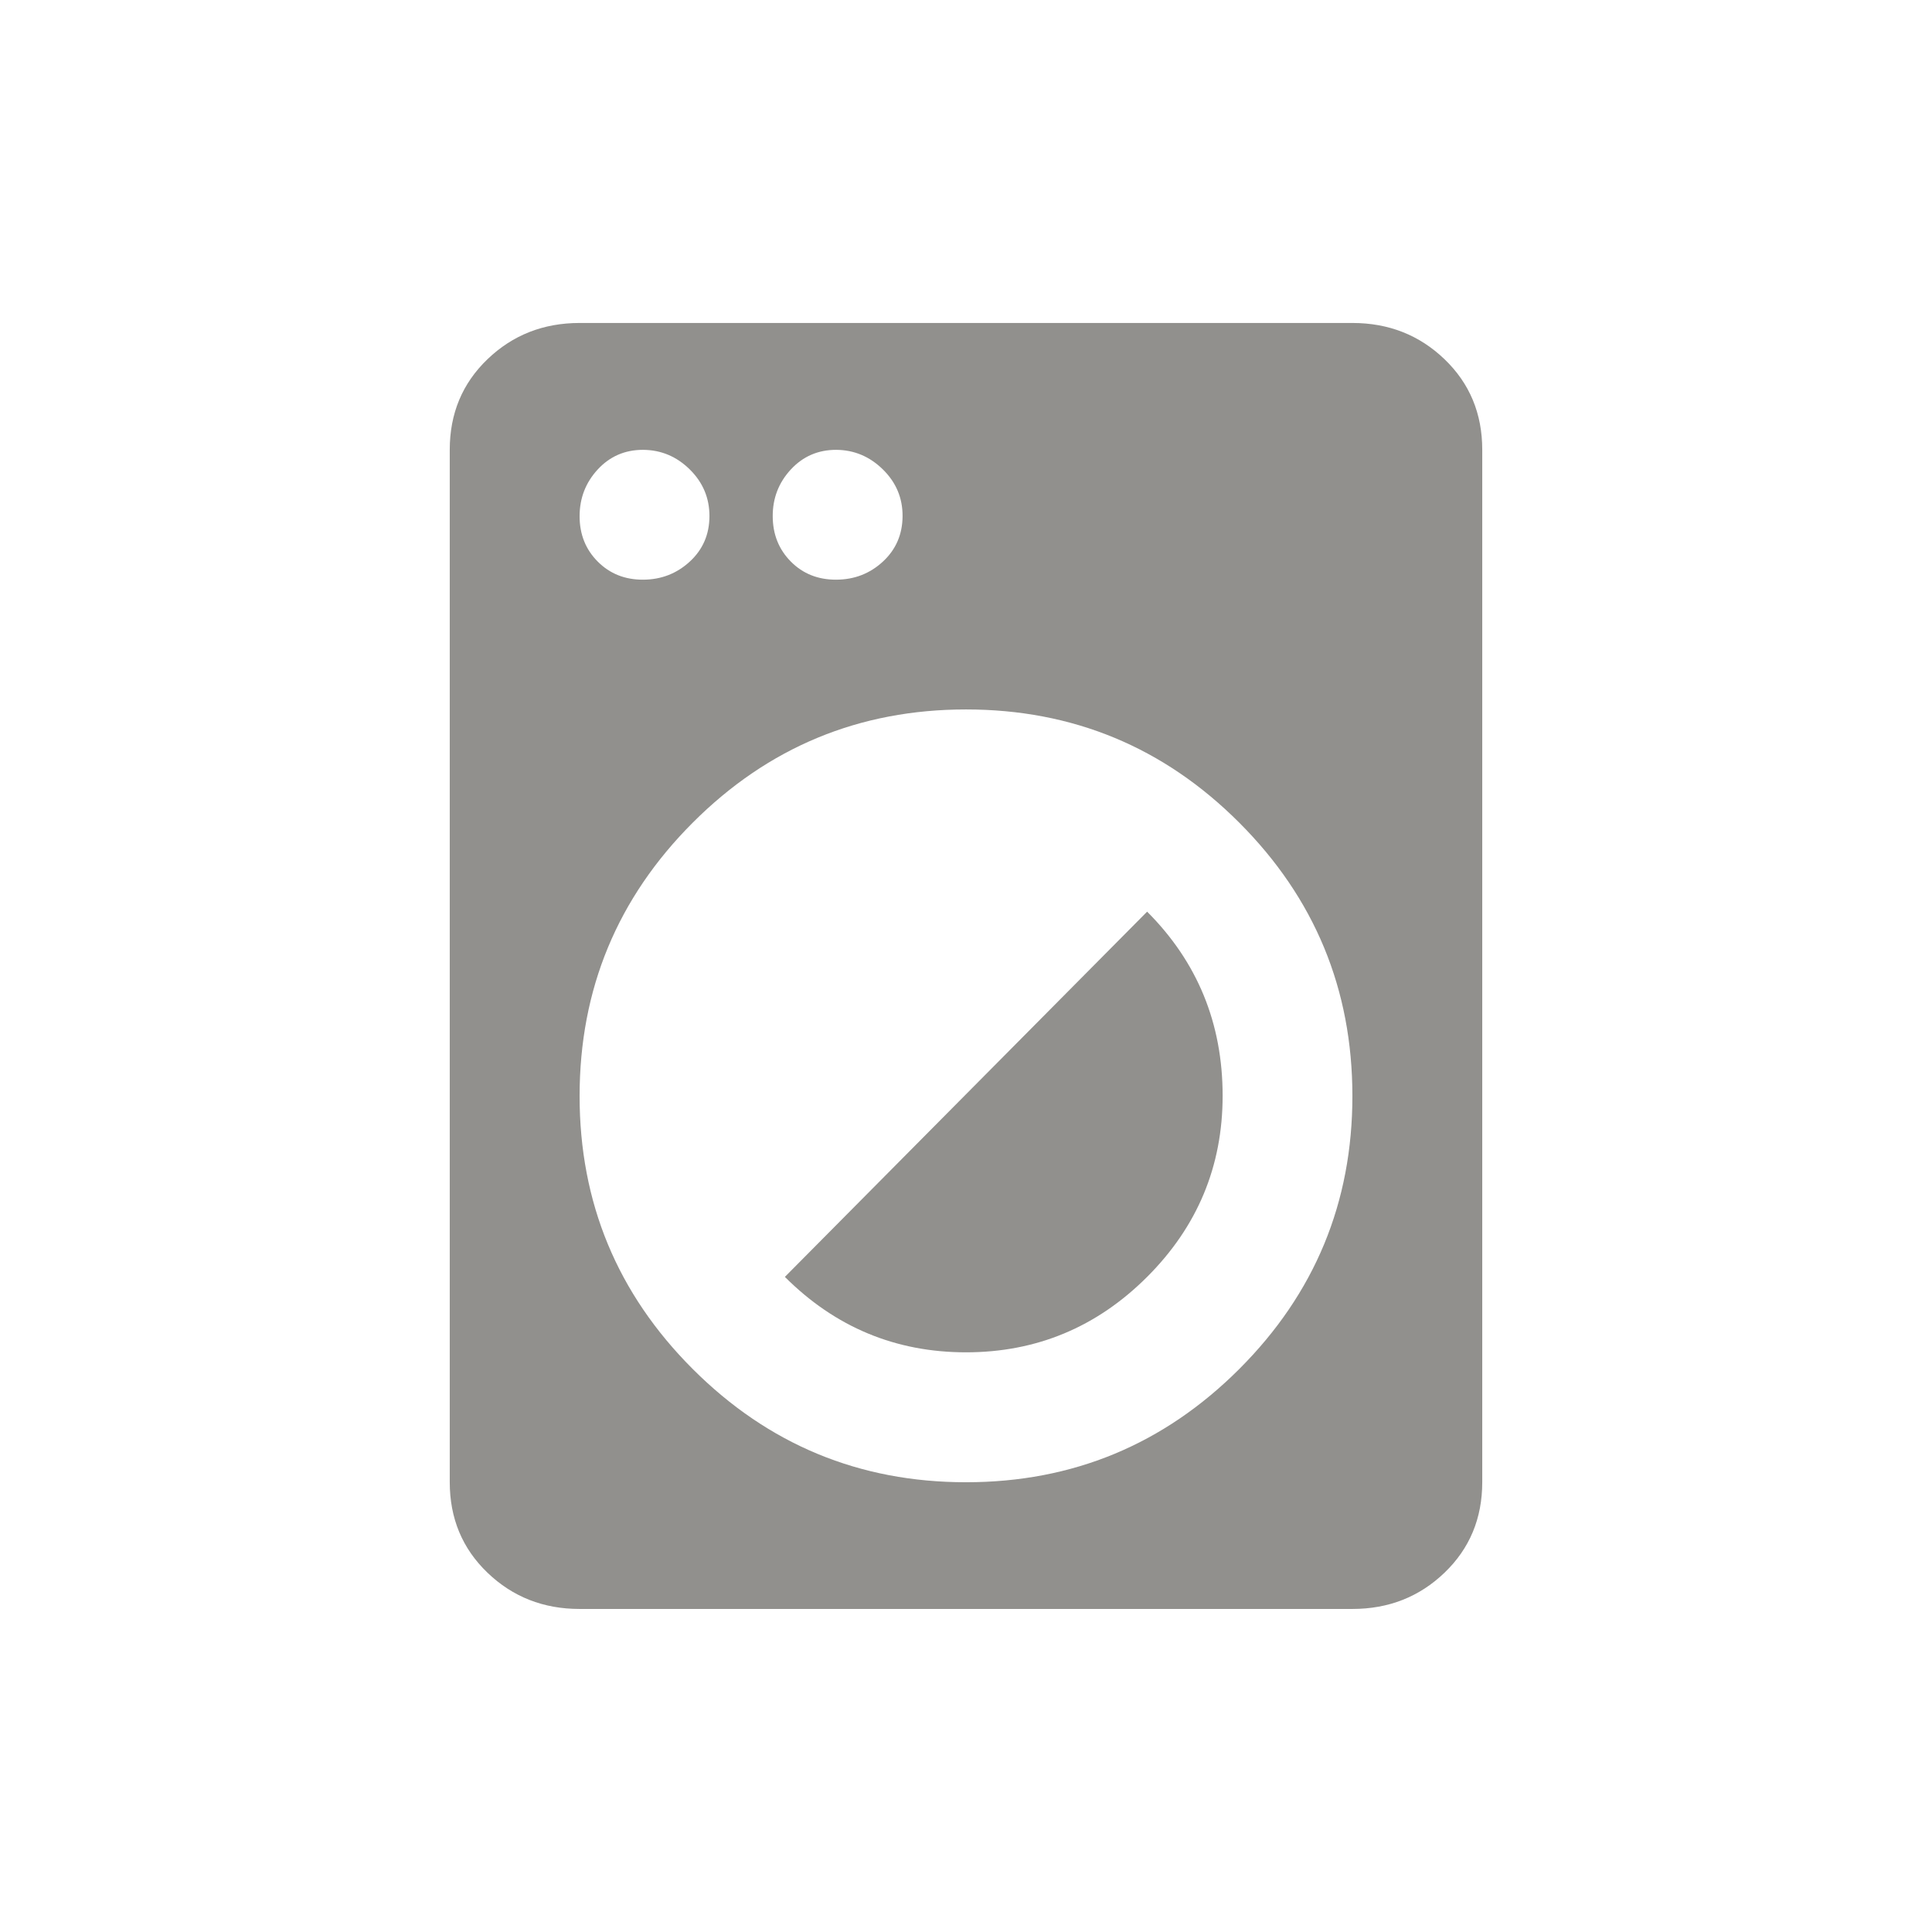 <!-- Generated by IcoMoon.io -->
<svg version="1.1" xmlns="http://www.w3.org/2000/svg" width="24" height="24" viewBox="0 0 24 24">
<title>local_laundry_service</title>
<path fill="#91908d" d="M12 18.413q1.987 0 3.394-1.406t1.406-3.394-1.406-3.394-3.394-1.406-3.394 1.406-1.406 3.394 1.406 3.394 3.394 1.406zM7.988 5.588q-0.338 0-0.563 0.244t-0.225 0.581 0.225 0.563 0.563 0.225 0.581-0.225 0.244-0.563-0.244-0.581-0.581-0.244zM10.387 5.588q-0.337 0-0.563 0.244t-0.225 0.581 0.225 0.563 0.563 0.225 0.581-0.225 0.244-0.563-0.244-0.581-0.581-0.244zM16.8 4.012q0.675 0 1.144 0.45t0.469 1.125v12.825q0 0.675-0.469 1.125t-1.144 0.45h-9.6q-0.675 0-1.144-0.45t-0.469-1.125v-12.825q0-0.675 0.469-1.125t1.144-0.45h9.6zM9.75 15.862l4.5-4.537q0.938 0.938 0.938 2.287 0 1.313-0.938 2.25t-2.25 0.937-2.25-0.937z"></path>
</svg>
